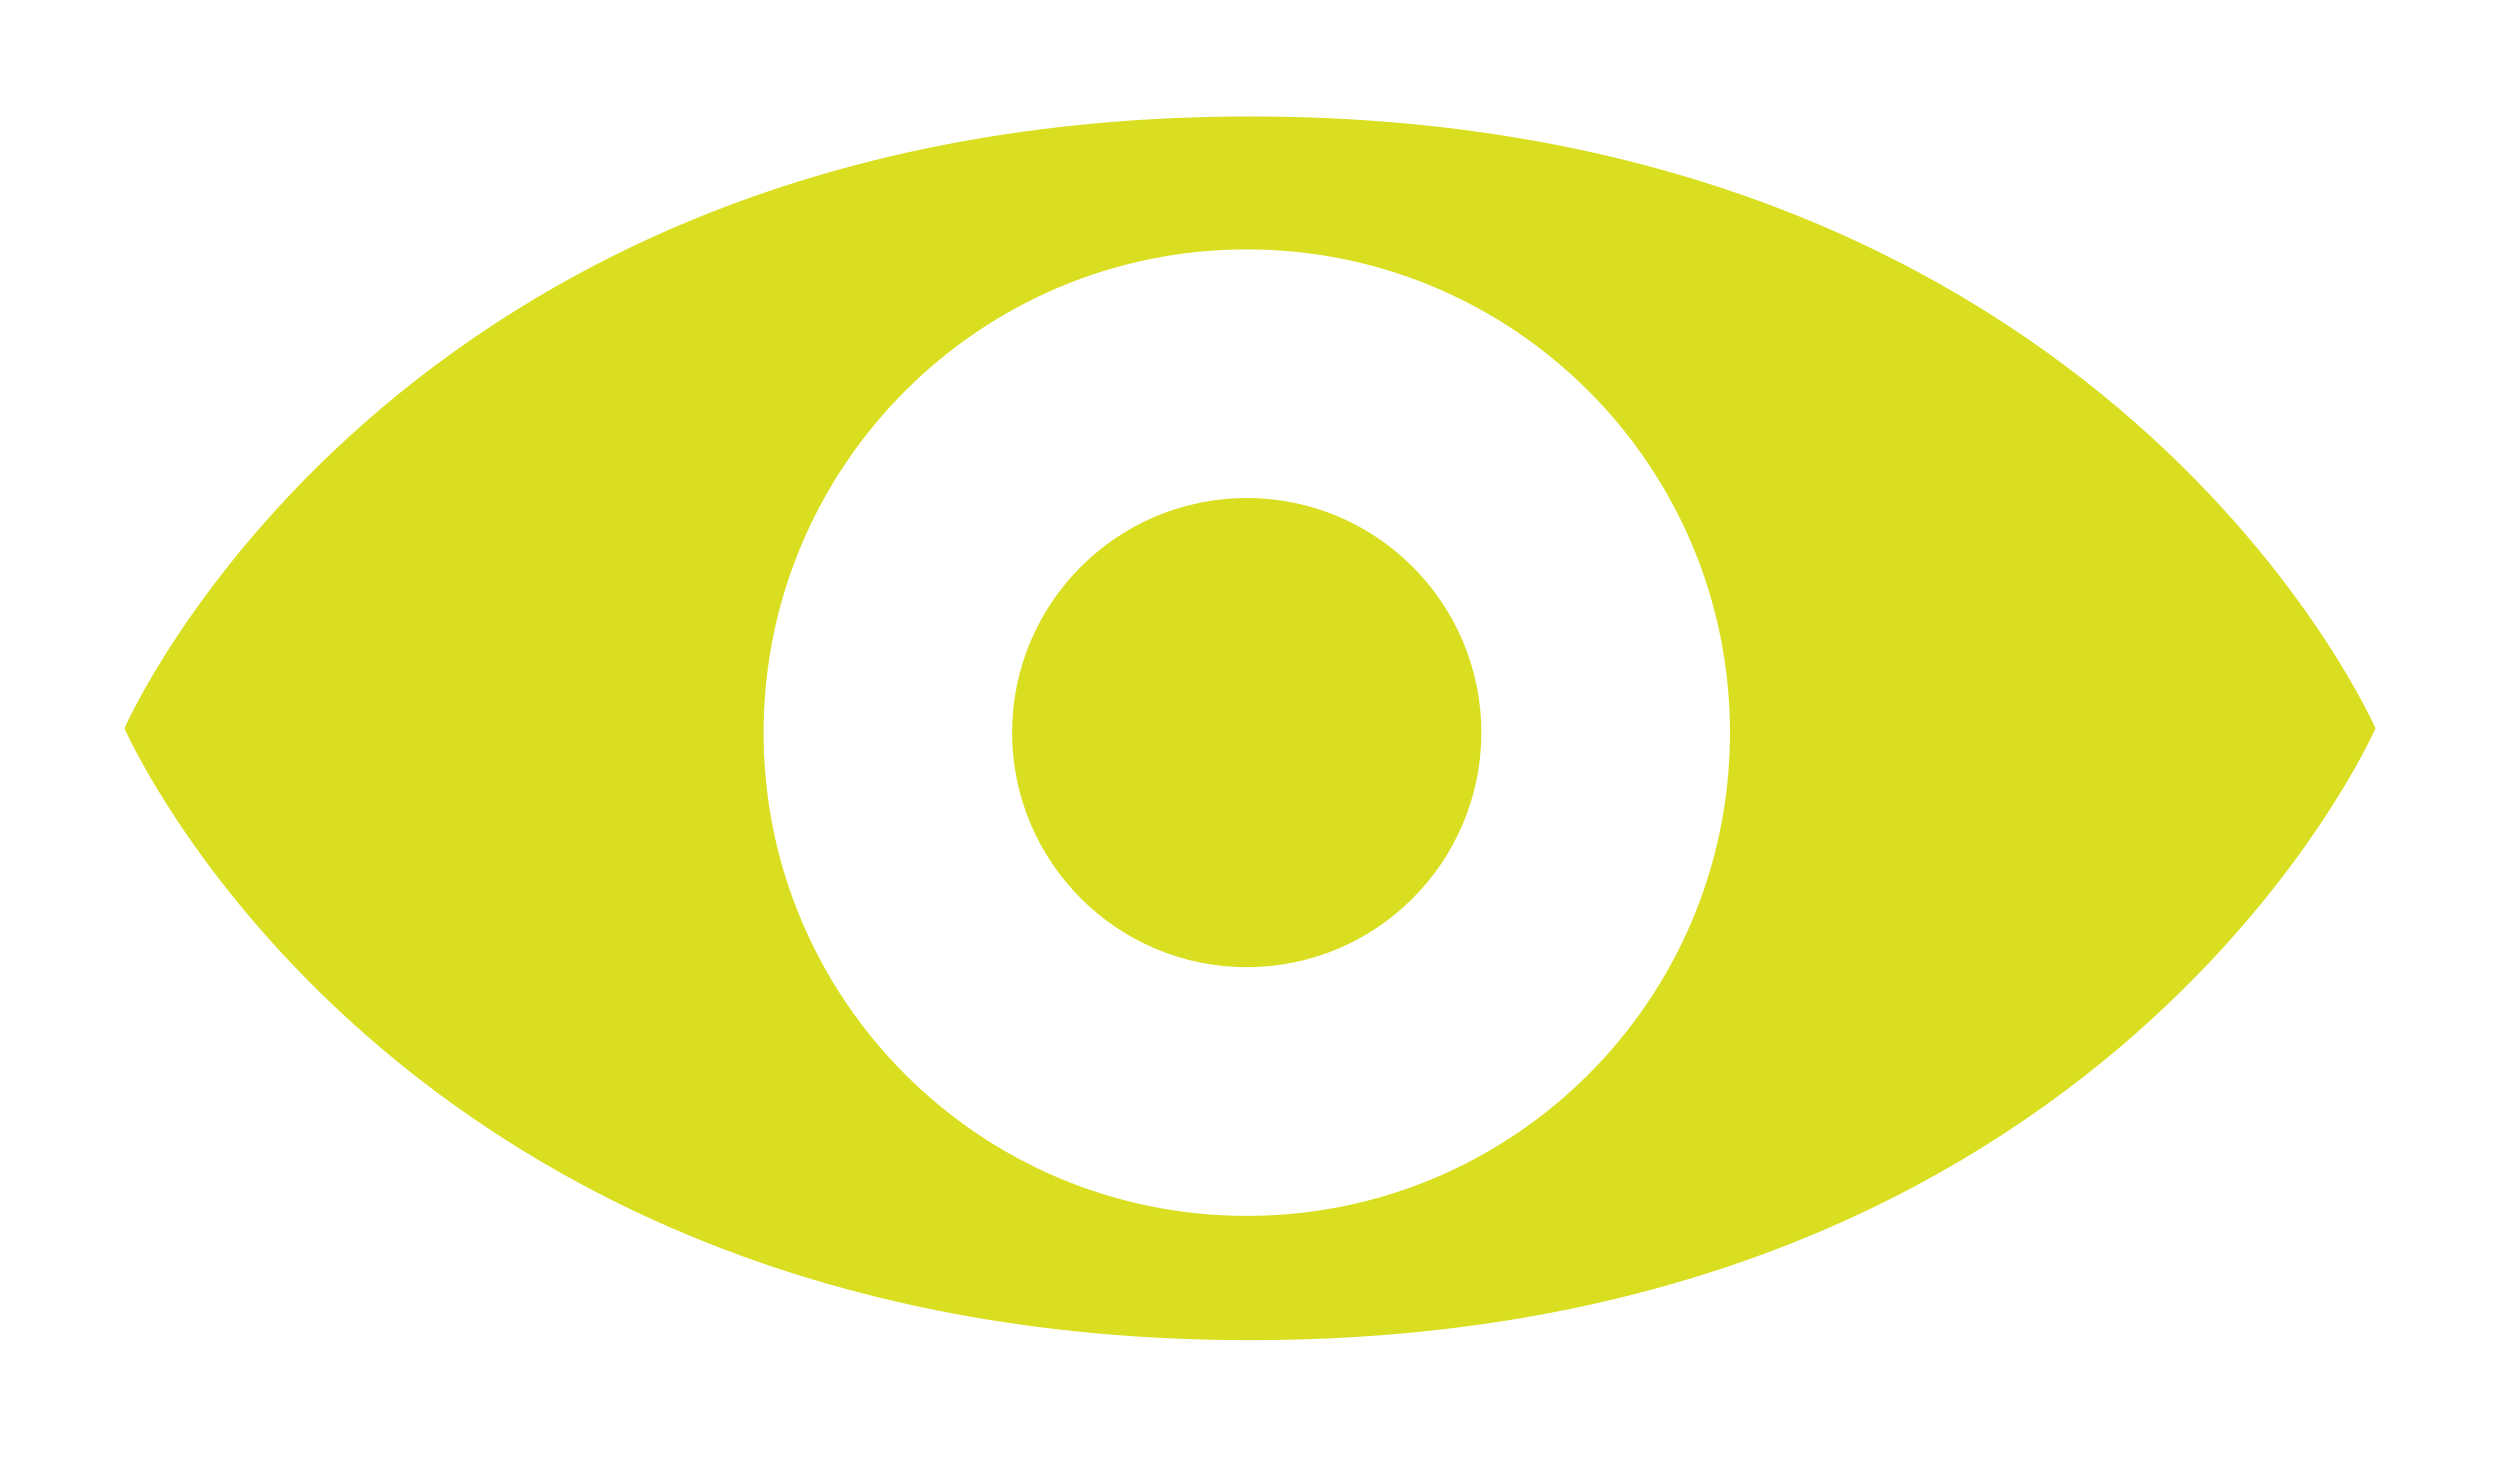 <?xml version="1.0" encoding="utf-8"?>
<!-- Generator: Adobe Illustrator 16.0.0, SVG Export Plug-In . SVG Version: 6.00 Build 0)  -->
<!DOCTYPE svg PUBLIC "-//W3C//DTD SVG 1.0//EN" "http://www.w3.org/TR/2001/REC-SVG-20010904/DTD/svg10.dtd">
<svg version="1.0" id="Layer_1" xmlns="http://www.w3.org/2000/svg" xmlns:xlink="http://www.w3.org/1999/xlink" x="0px" y="0px"
	 width="29.129px" height="16.973px" viewBox="0 0 29.129 16.973" enable-background="new 0 0 29.129 16.973" xml:space="preserve">
<g>
	<g>
		<path fill="#D9DF20" d="M14.564,1.357C4.552,1.357,1.45,8.486,1.45,8.486s3.102,7.129,13.114,7.129
			c10.012,0,13.114-7.129,13.114-7.129S24.577,1.357,14.564,1.357z M14.527,14.167c-3.109,0-5.63-2.521-5.63-5.63
			s2.521-5.631,5.63-5.631c3.11,0,5.63,2.521,5.63,5.631C20.157,11.646,17.637,14.167,14.527,14.167z M14.527,5.803
			c-1.511,0-2.734,1.225-2.734,2.733c0,1.508,1.224,2.733,2.734,2.733c1.51,0,2.733-1.226,2.733-2.733
			C17.26,7.028,16.037,5.803,14.527,5.803z"/>
	</g>
</g>
</svg>
